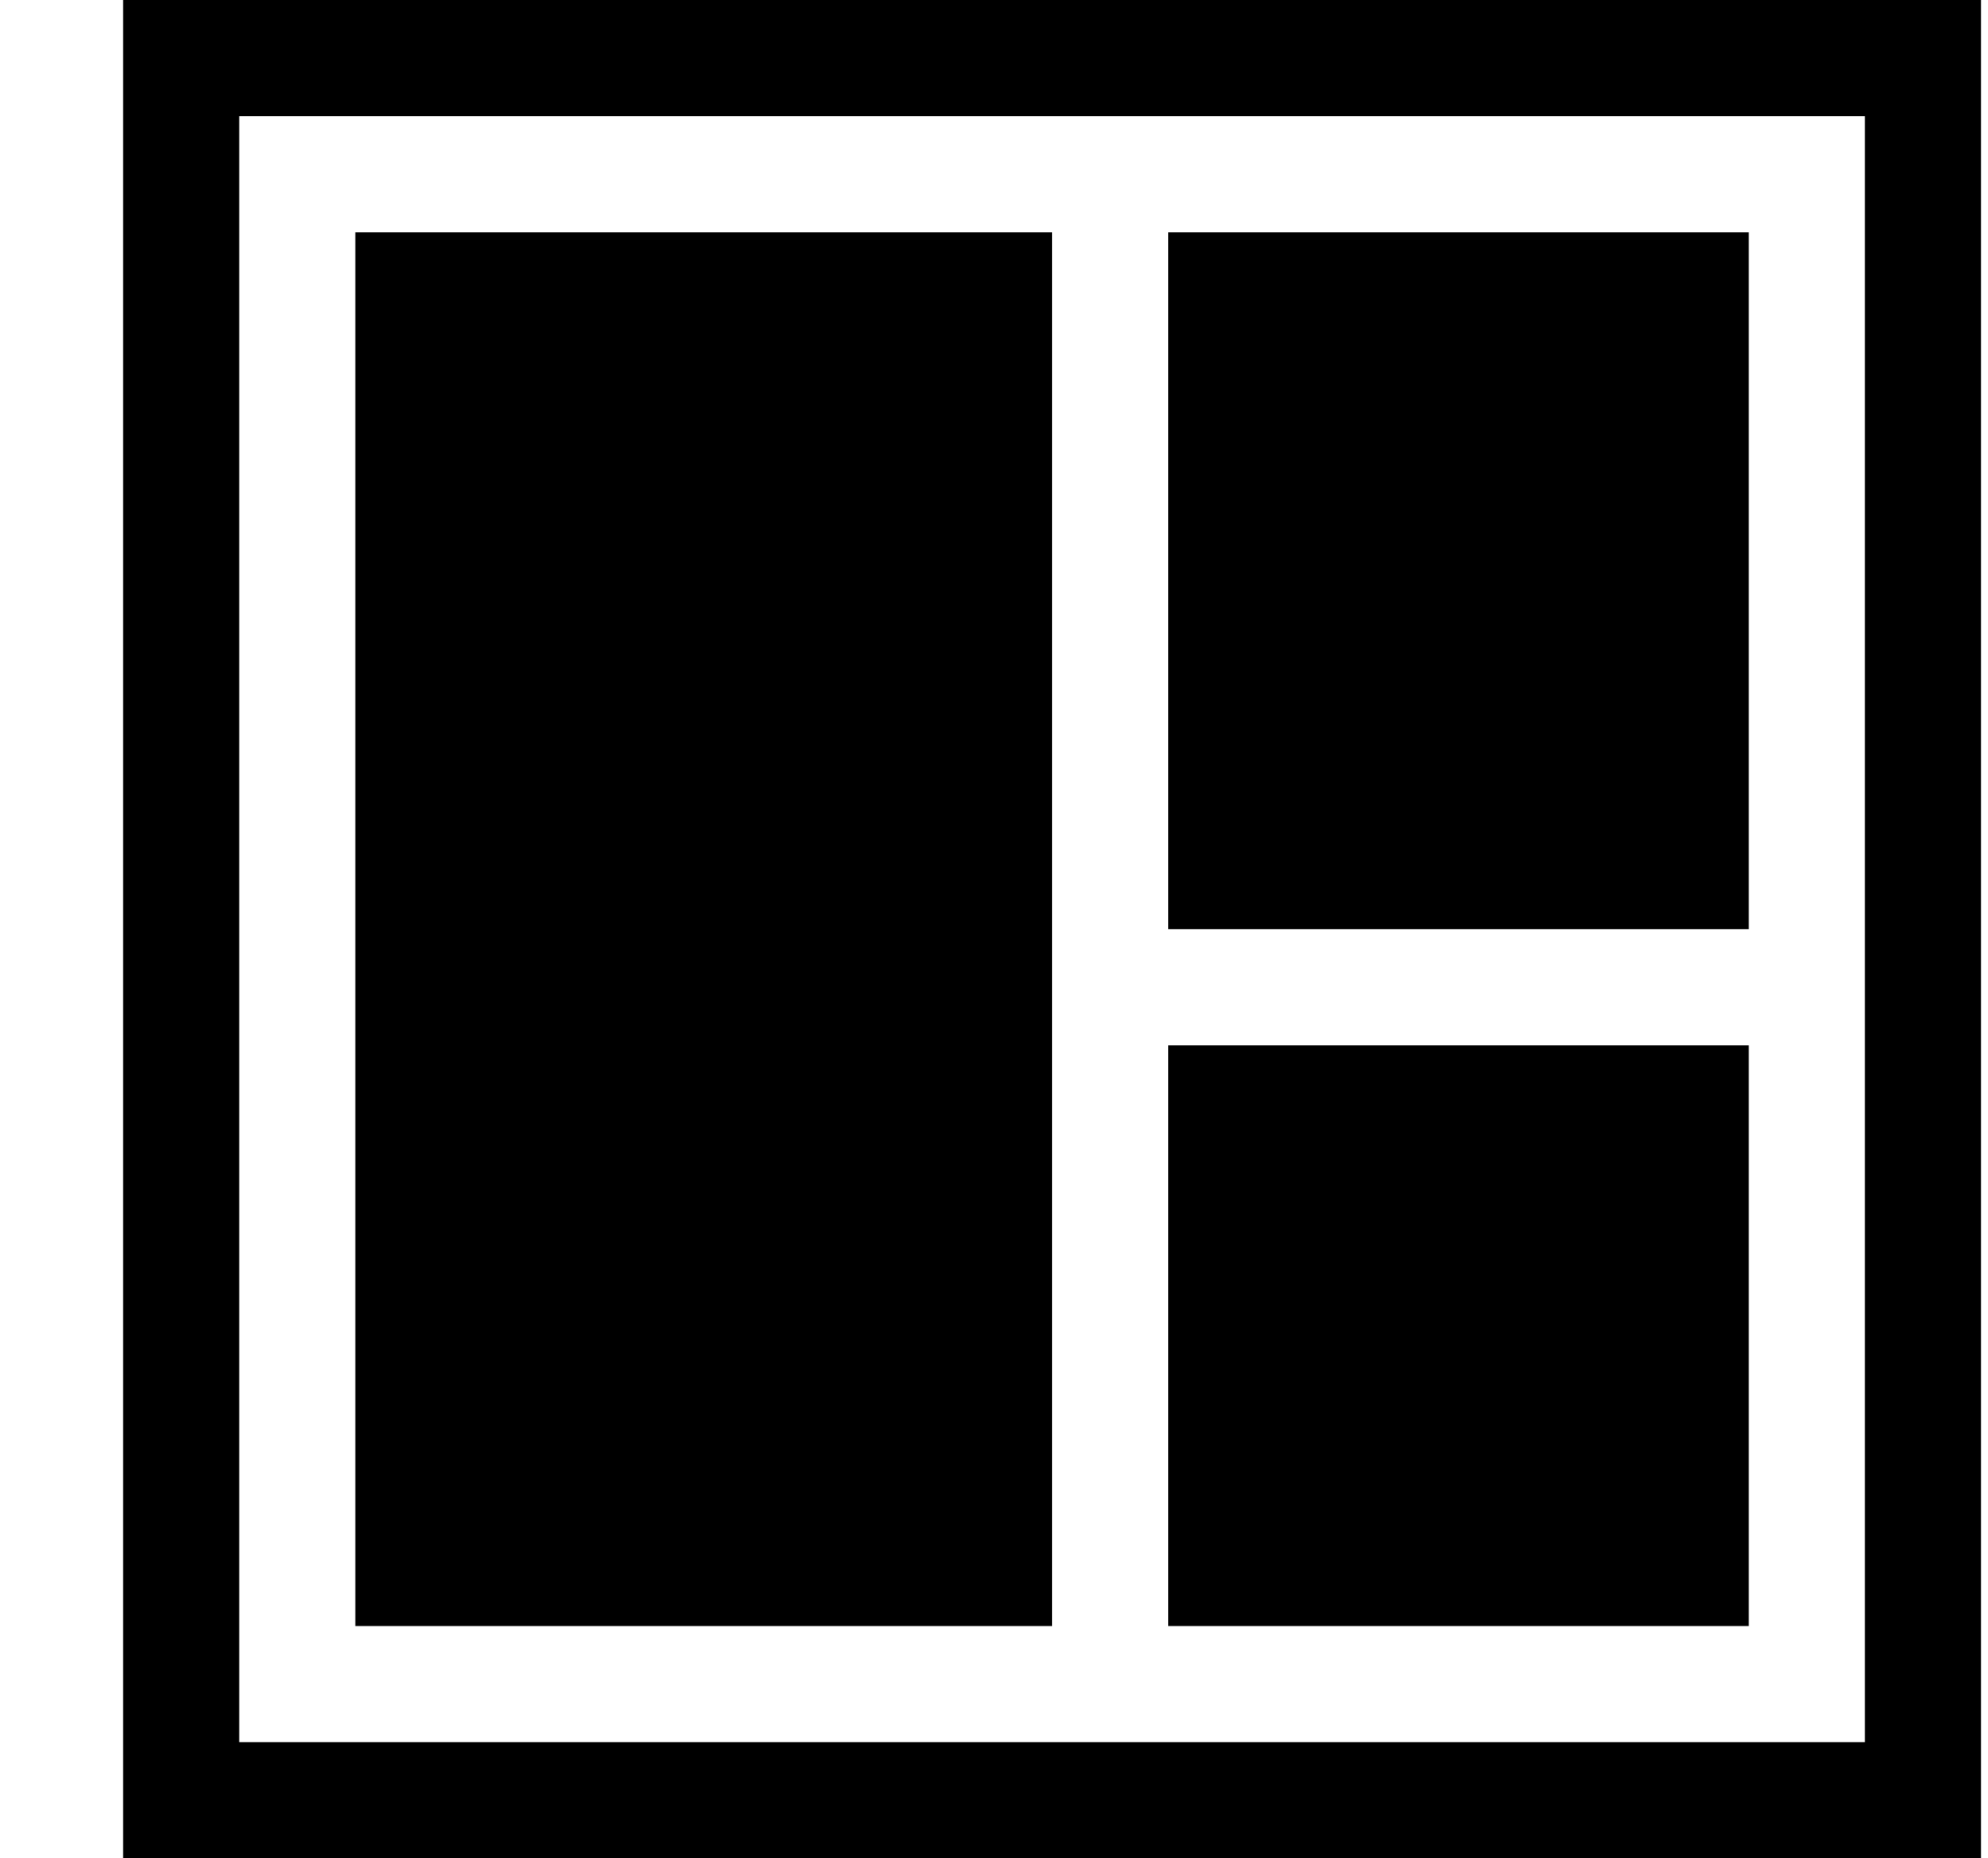 <svg xmlns="http://www.w3.org/2000/svg" width="1.07em" height="1em" viewBox="0 0 17 16"><g fill="currentColor" fill-rule="evenodd"><path d="M17 16H1V0h16zM2 15h14V1H2z"/><path d="M3 2h6v12H3zm7 0h5v6h-5zm0 7h5v5h-5z"/></g></svg>